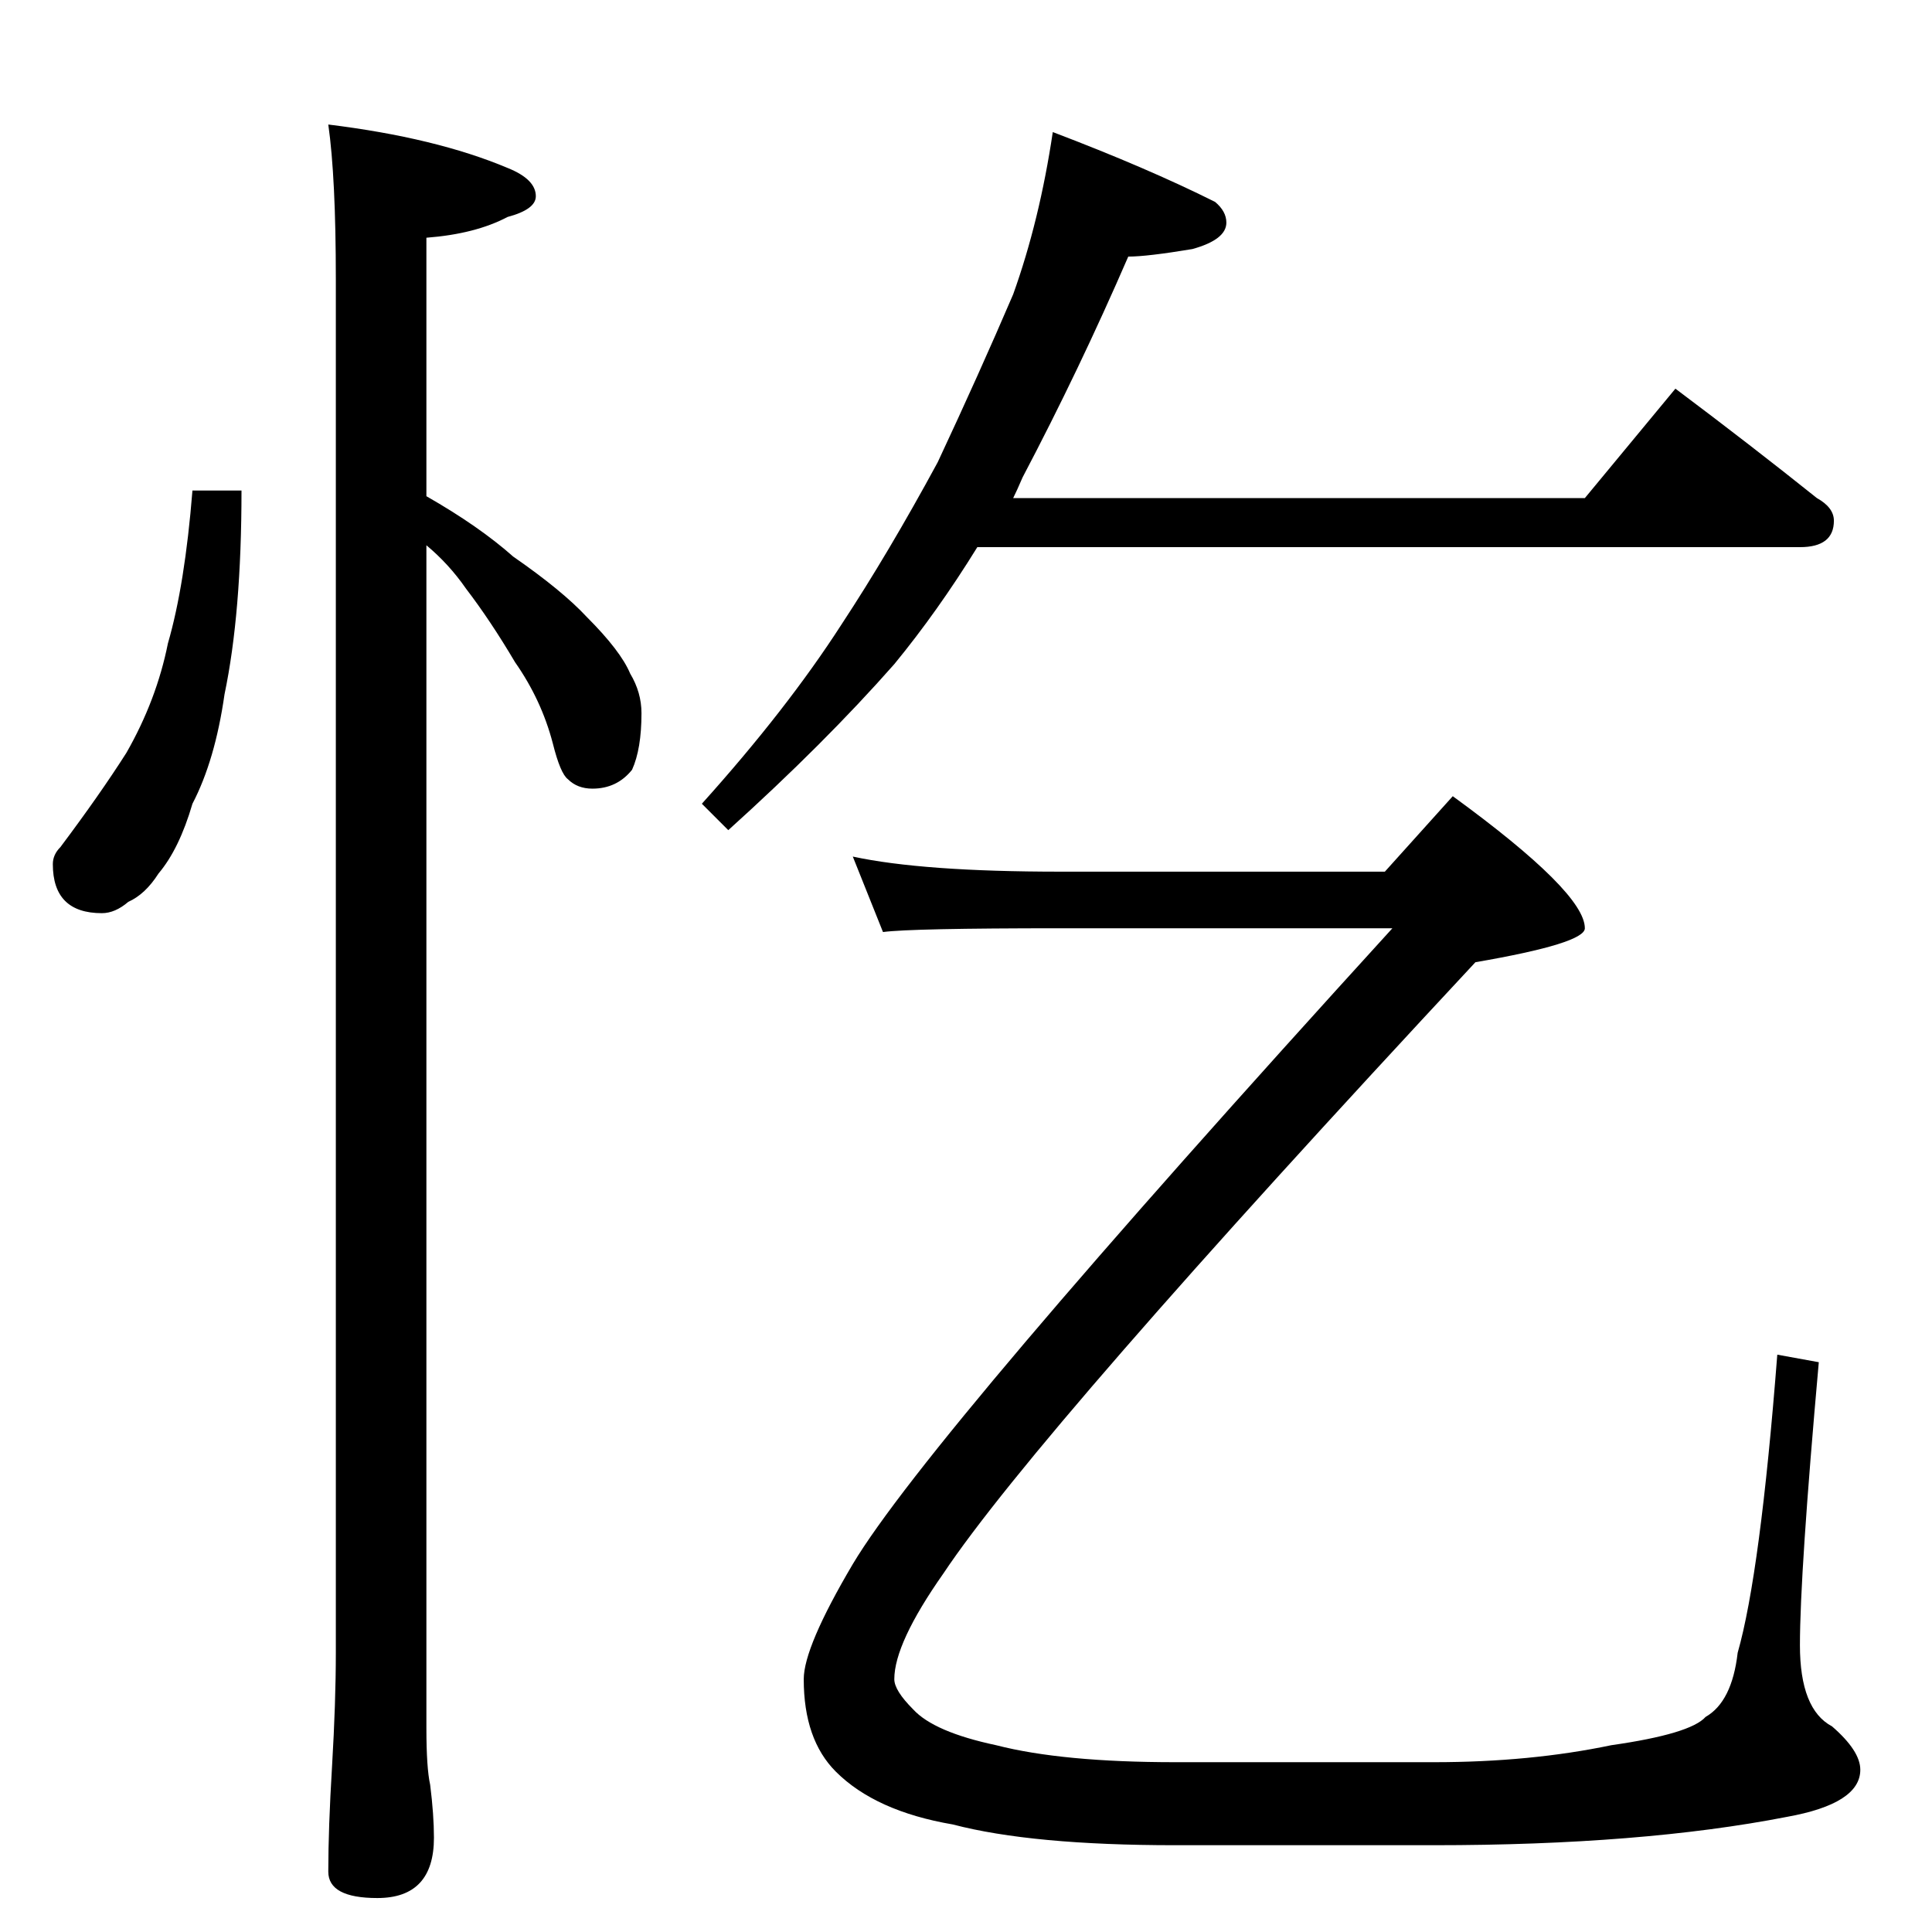 <?xml version="1.0" standalone="no"?>
<!DOCTYPE svg PUBLIC "-//W3C//DTD SVG 1.1//EN" "http://www.w3.org/Graphics/SVG/1.1/DTD/svg11.dtd" >
<svg xmlns="http://www.w3.org/2000/svg" xmlns:xlink="http://www.w3.org/1999/xlink" version="1.1" viewBox="0 -204 1024 1024">
  <g transform="matrix(1 0 0 -1 0 820)">
   <path fill="currentColor"
d="M102 764h26q0 -65 -9 -108q-5 -35 -17 -58q-7 -24 -18 -37q-7 -11 -16 -15q-7 -6 -14 -6q-26 0 -26 26q0 5 4 9q21 28 35 50q16 28 22 58q9 31 13 81zM174 958q57 -7 95 -23q15 -6 15 -15q0 -7 -15 -11q-17 -9 -43 -11v-137q28 -16 46 -32q26 -18 39 -32q18 -18 23 -30
q6 -10 6 -21q0 -19 -5 -30q-8 -10 -21 -10q-8 0 -13 5q-4 3 -8 19q-6 23 -20 43q-13 22 -26 39q-9 13 -21 23v-627q0 -21 2 -30q2 -16 2 -28q0 -32 -30 -32q-26 0 -26 14q0 23 2 56q2 34 2 60v728q0 54 -4 82zM558 954q50 -19 86 -37q6 -5 6 -11q0 -9 -18 -14q-24 -4 -34 -4
q-26 -60 -56 -117q-3 -7 -5 -11h303l48 58q40 -30 75 -58q9 -5 9 -12q0 -14 -18 -14h-436q-21 -34 -44 -62q-37 -42 -88 -88l-14 14q45 50 74 95q25 38 51 86q22 47 40 89q14 39 21 86zM452 570q37 -8 110 -8h172l36 40q70 -51 70 -70q0 -8 -58 -18q-232 -249 -282 -324
q-26 -37 -26 -56q0 -6 10 -16q11 -12 44 -19q35 -9 95 -9h137q51 0 94 9q42 6 50 15q14 8 17 34q12 42 21 158l22 -4q-10 -112 -10 -150q0 -34 17 -43q15 -13 15 -23q0 -18 -39 -25q-77 -15 -187 -15h-137q-76 0 -118 11q-41 7 -62 28q-17 17 -17 49q0 17 26 61
q40 67 286 337h-176q-79 0 -94 -2z" />
  </g>

</svg>
